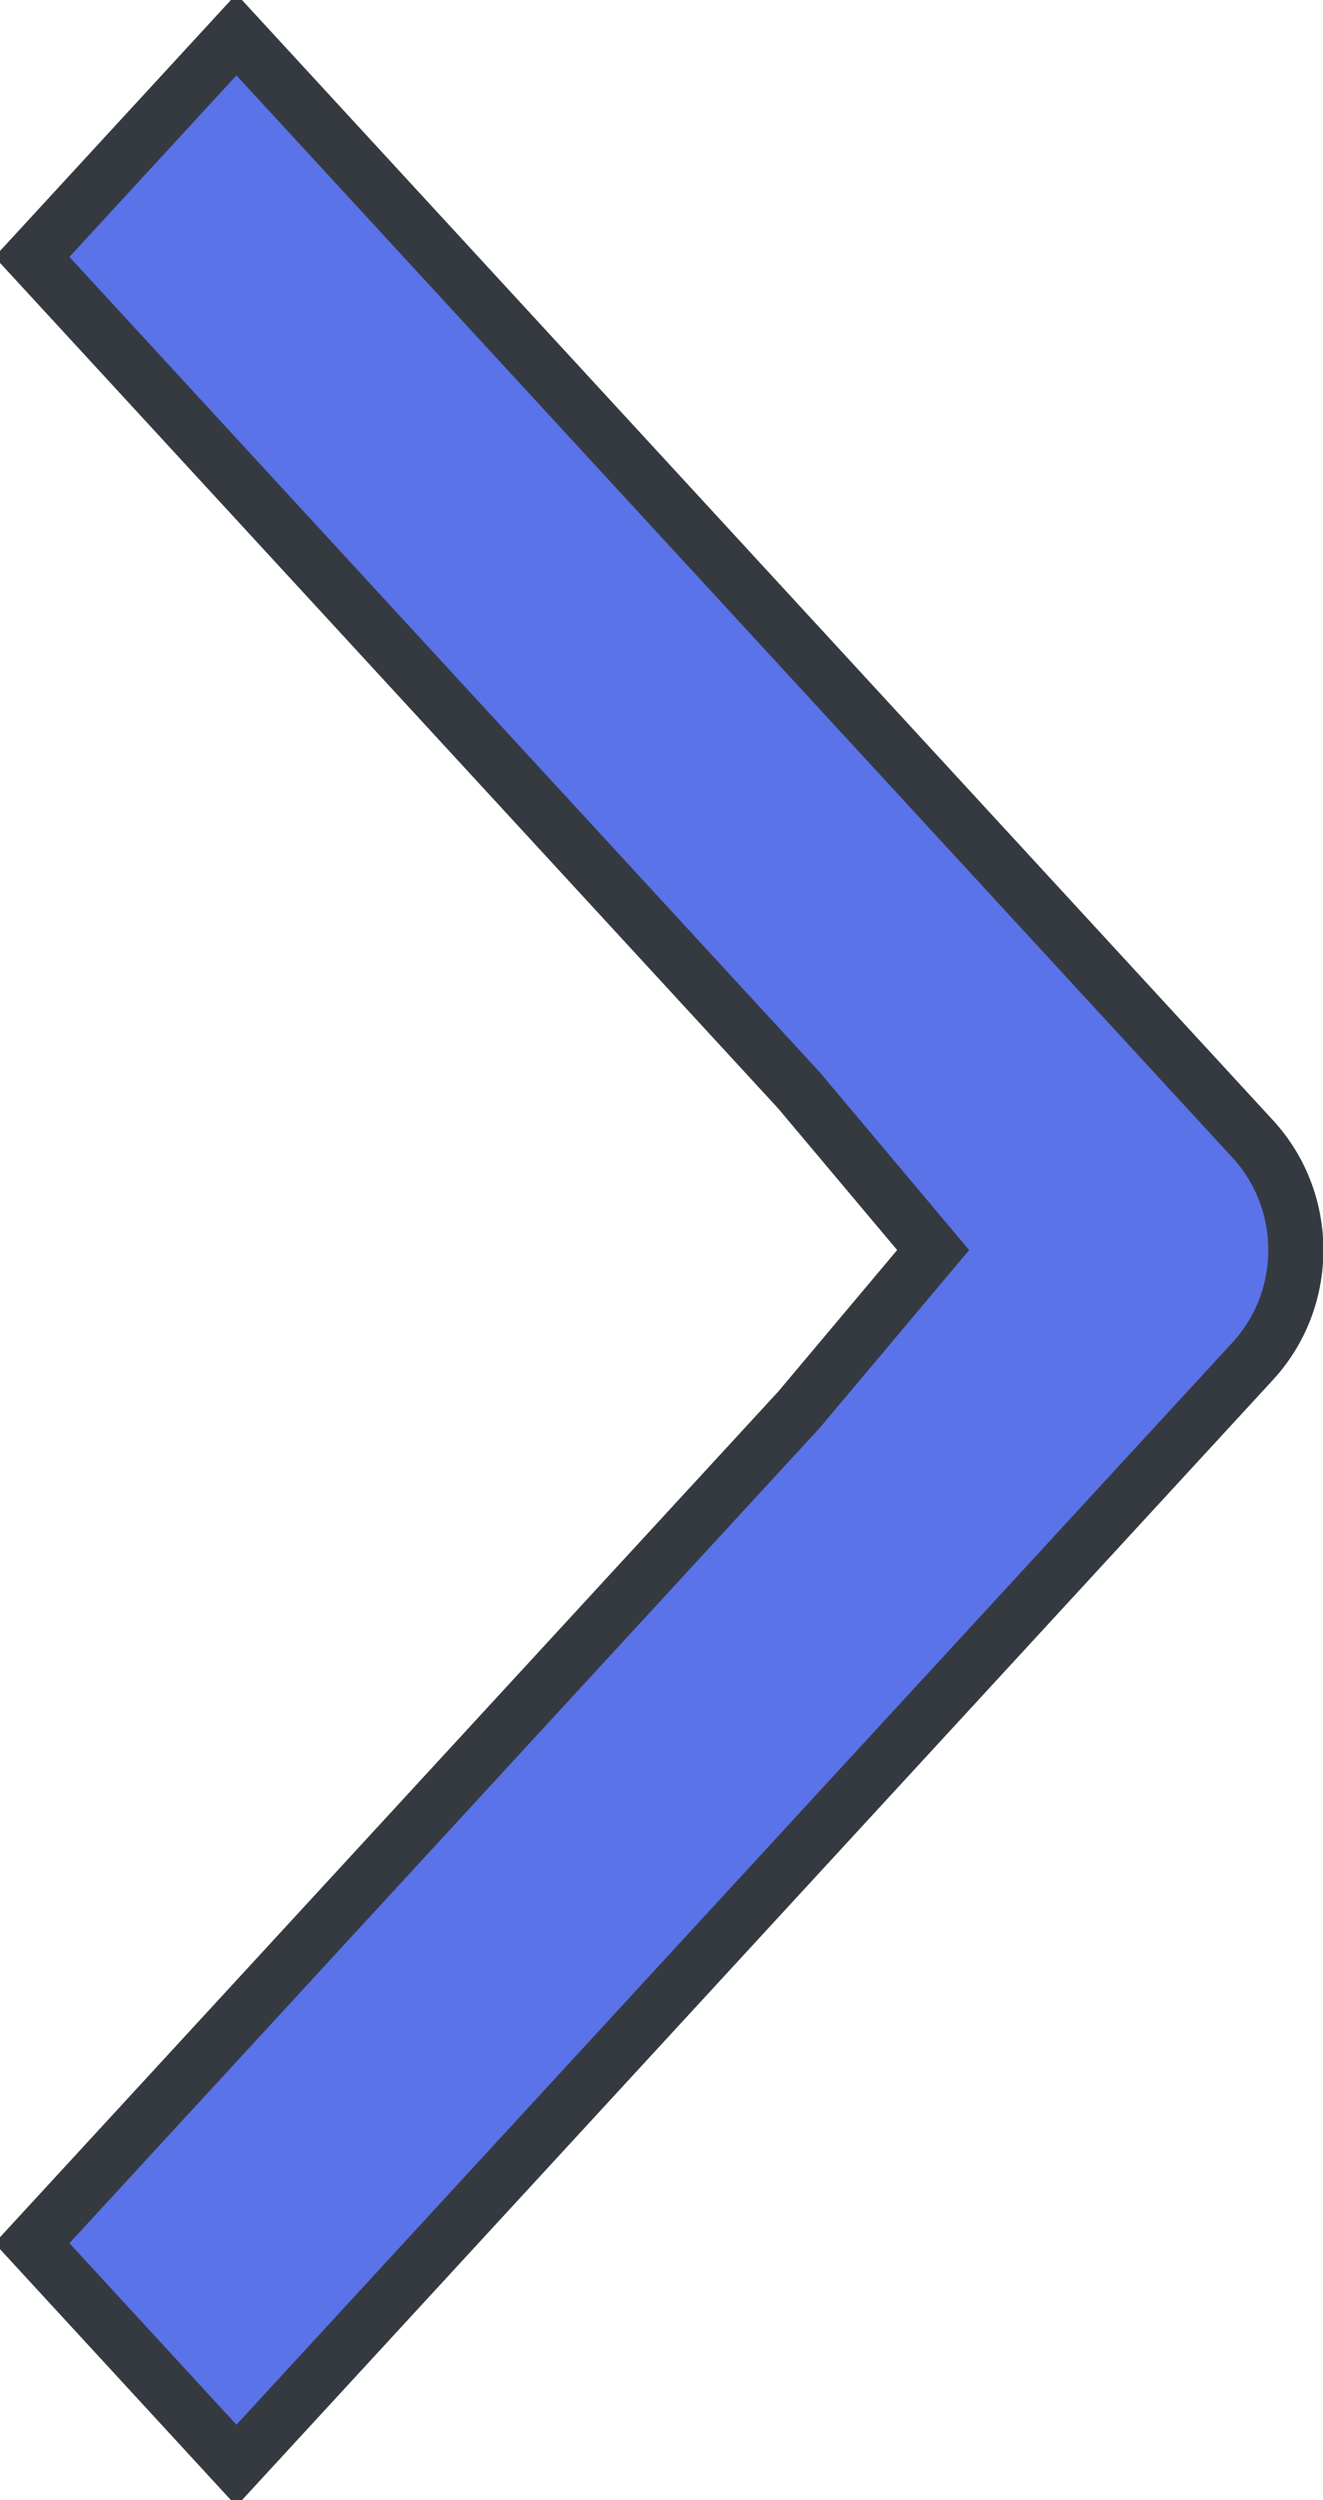 <svg width="18" height="34" viewBox="0 0 18 34" fill="none" xmlns="http://www.w3.org/2000/svg">
<path d="M12.696 17L10.87 19.172L0.435 30.506L3.217 33.528L17.044 18.511C17.826 17.661 17.826 16.339 17.044 15.489L3.217 0.472L0.435 3.494L10.87 14.828L12.696 17Z" fill="#5B73E8" stroke="#353A40" stroke-width="0.75" stroke-miterlimit="10"/>
</svg>
